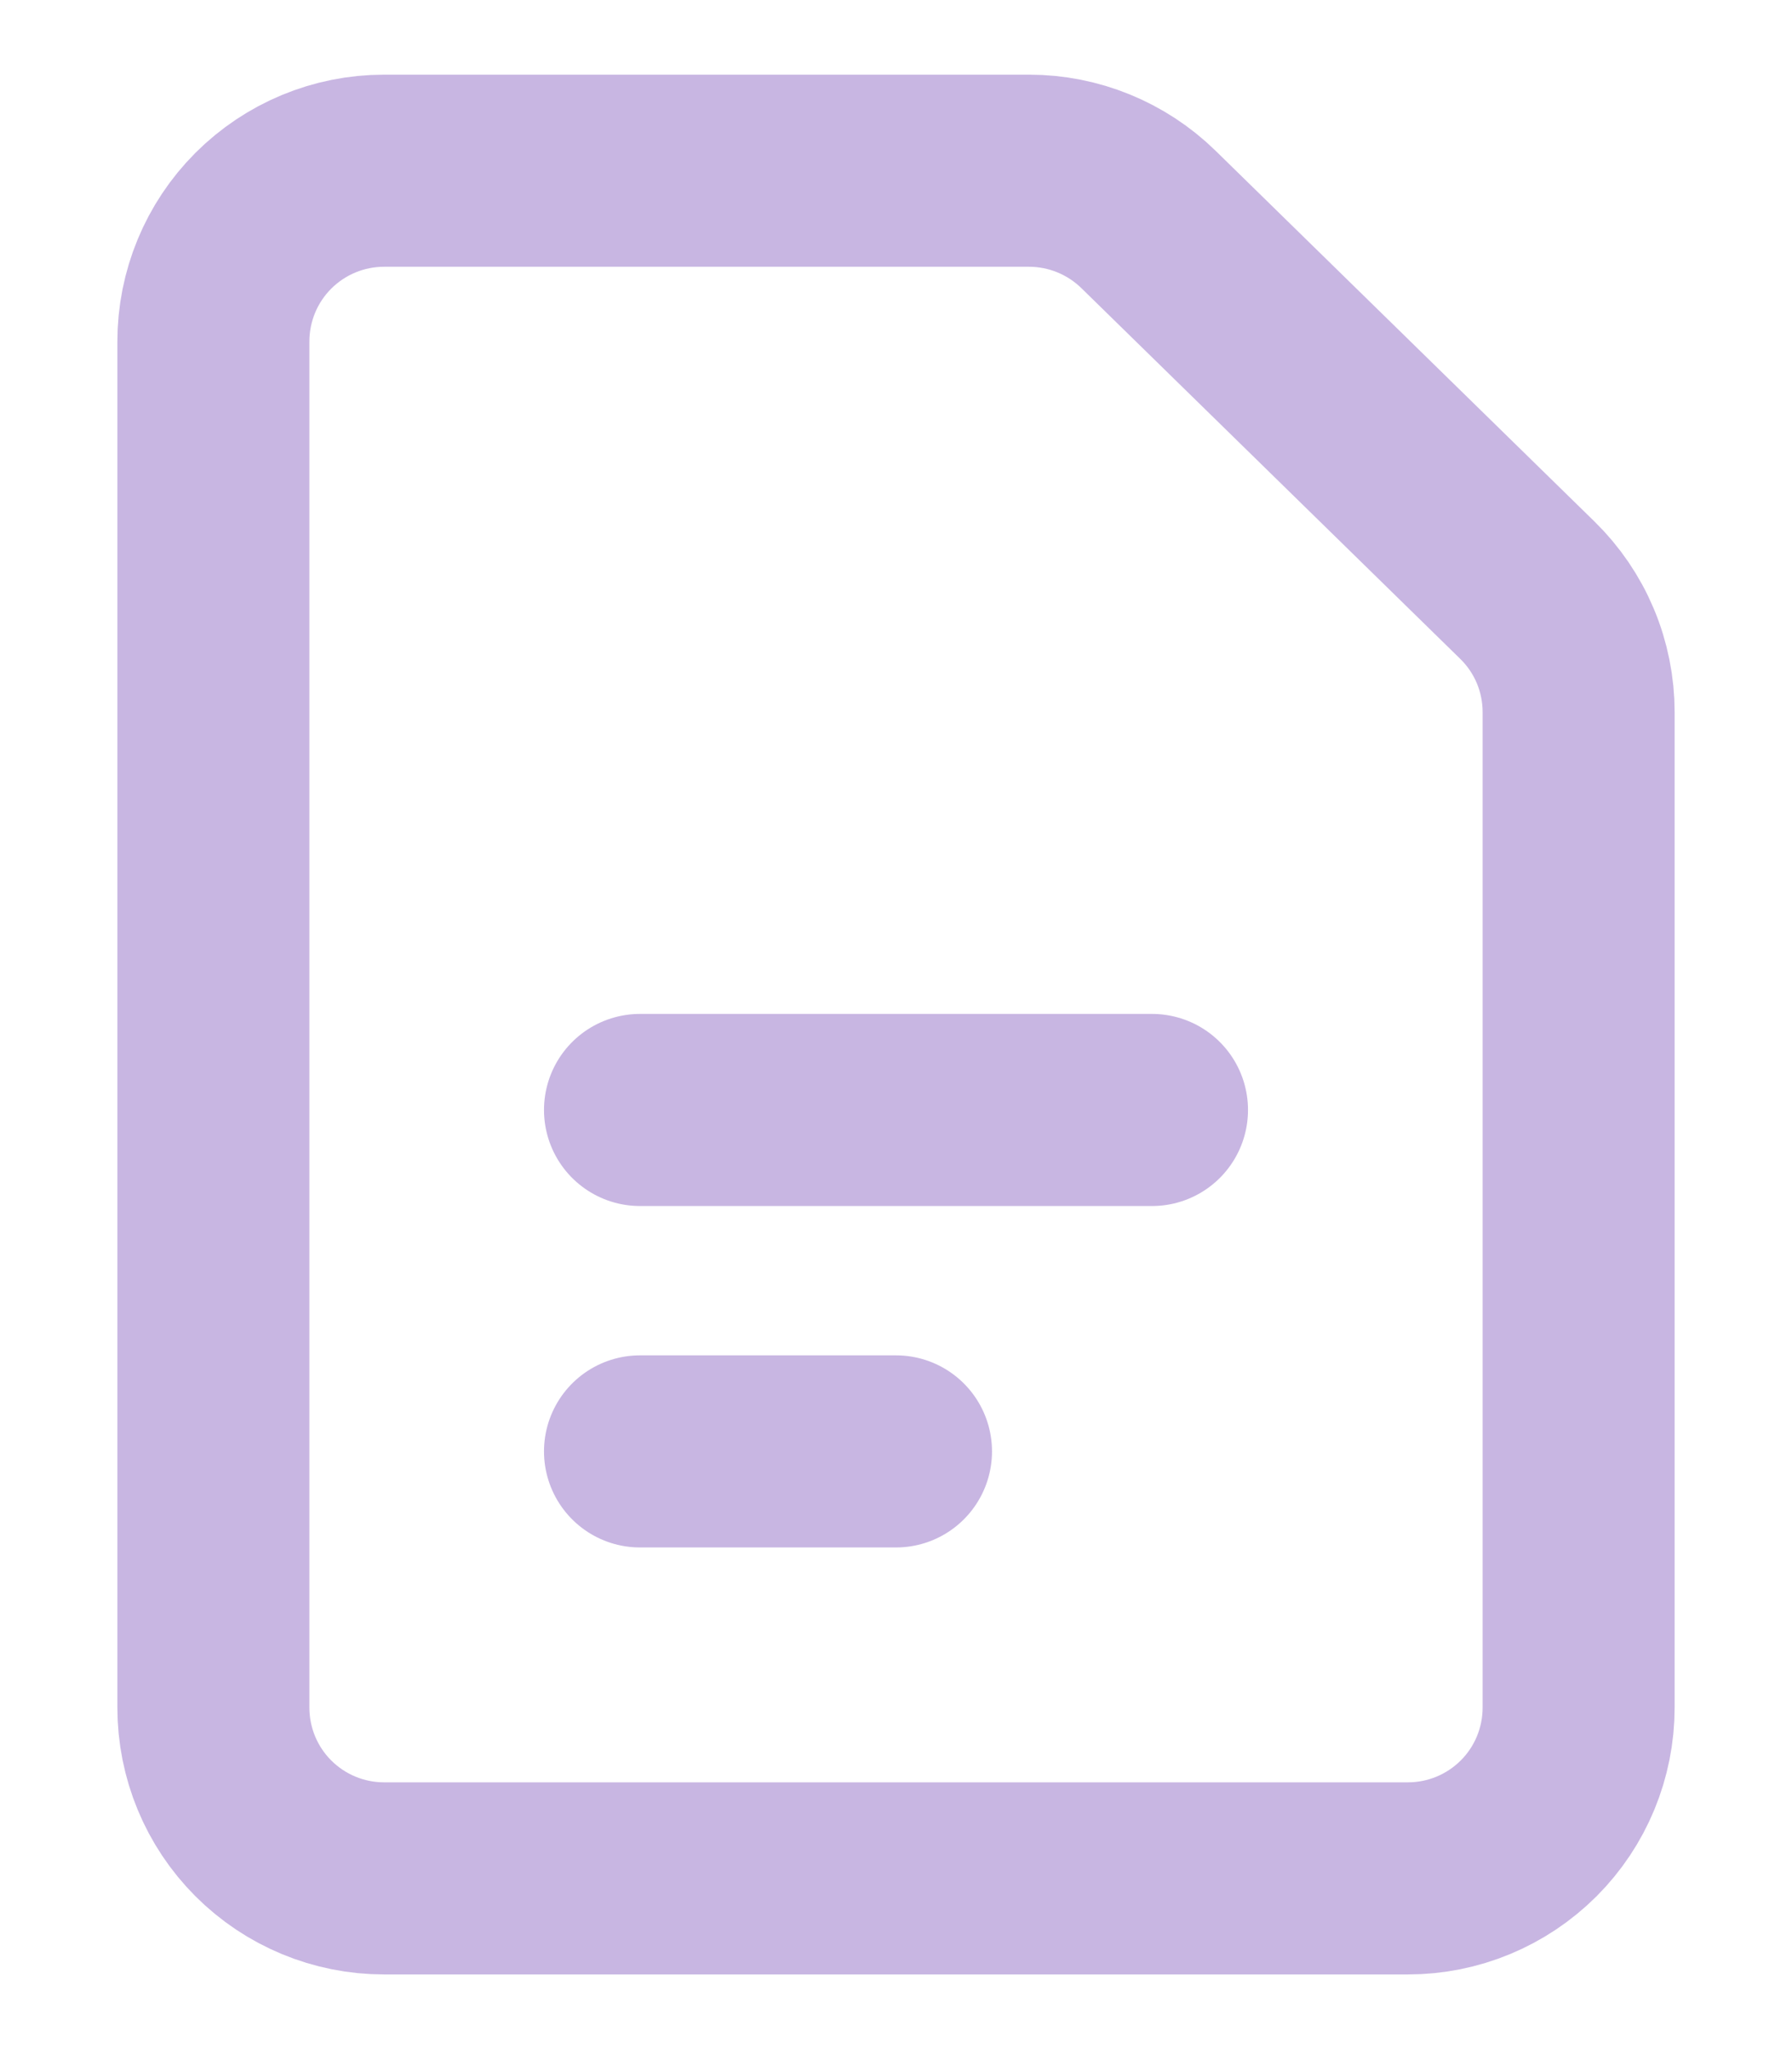 <svg width="14" height="16" viewBox="0 0 14 16" fill="none" xmlns="http://www.w3.org/2000/svg">
<path d="M5 8.667H9M5 11.333H7M1.667 2.667V13.333C1.667 13.687 1.807 14.026 2.057 14.276C2.307 14.526 2.646 14.667 3 14.667H11C11.354 14.667 11.693 14.526 11.943 14.276C12.193 14.026 12.333 13.687 12.333 13.333V5.561C12.333 5.384 12.298 5.208 12.229 5.044C12.16 4.88 12.059 4.732 11.932 4.608L8.972 1.713C8.723 1.47 8.388 1.333 8.04 1.333H3C2.646 1.333 2.307 1.474 2.057 1.724C1.807 1.974 1.667 2.313 1.667 2.667V2.667Z" stroke="#C8B6E2" stroke-width="1.5" stroke-linecap="round" stroke-linejoin="round"/>
</svg>
